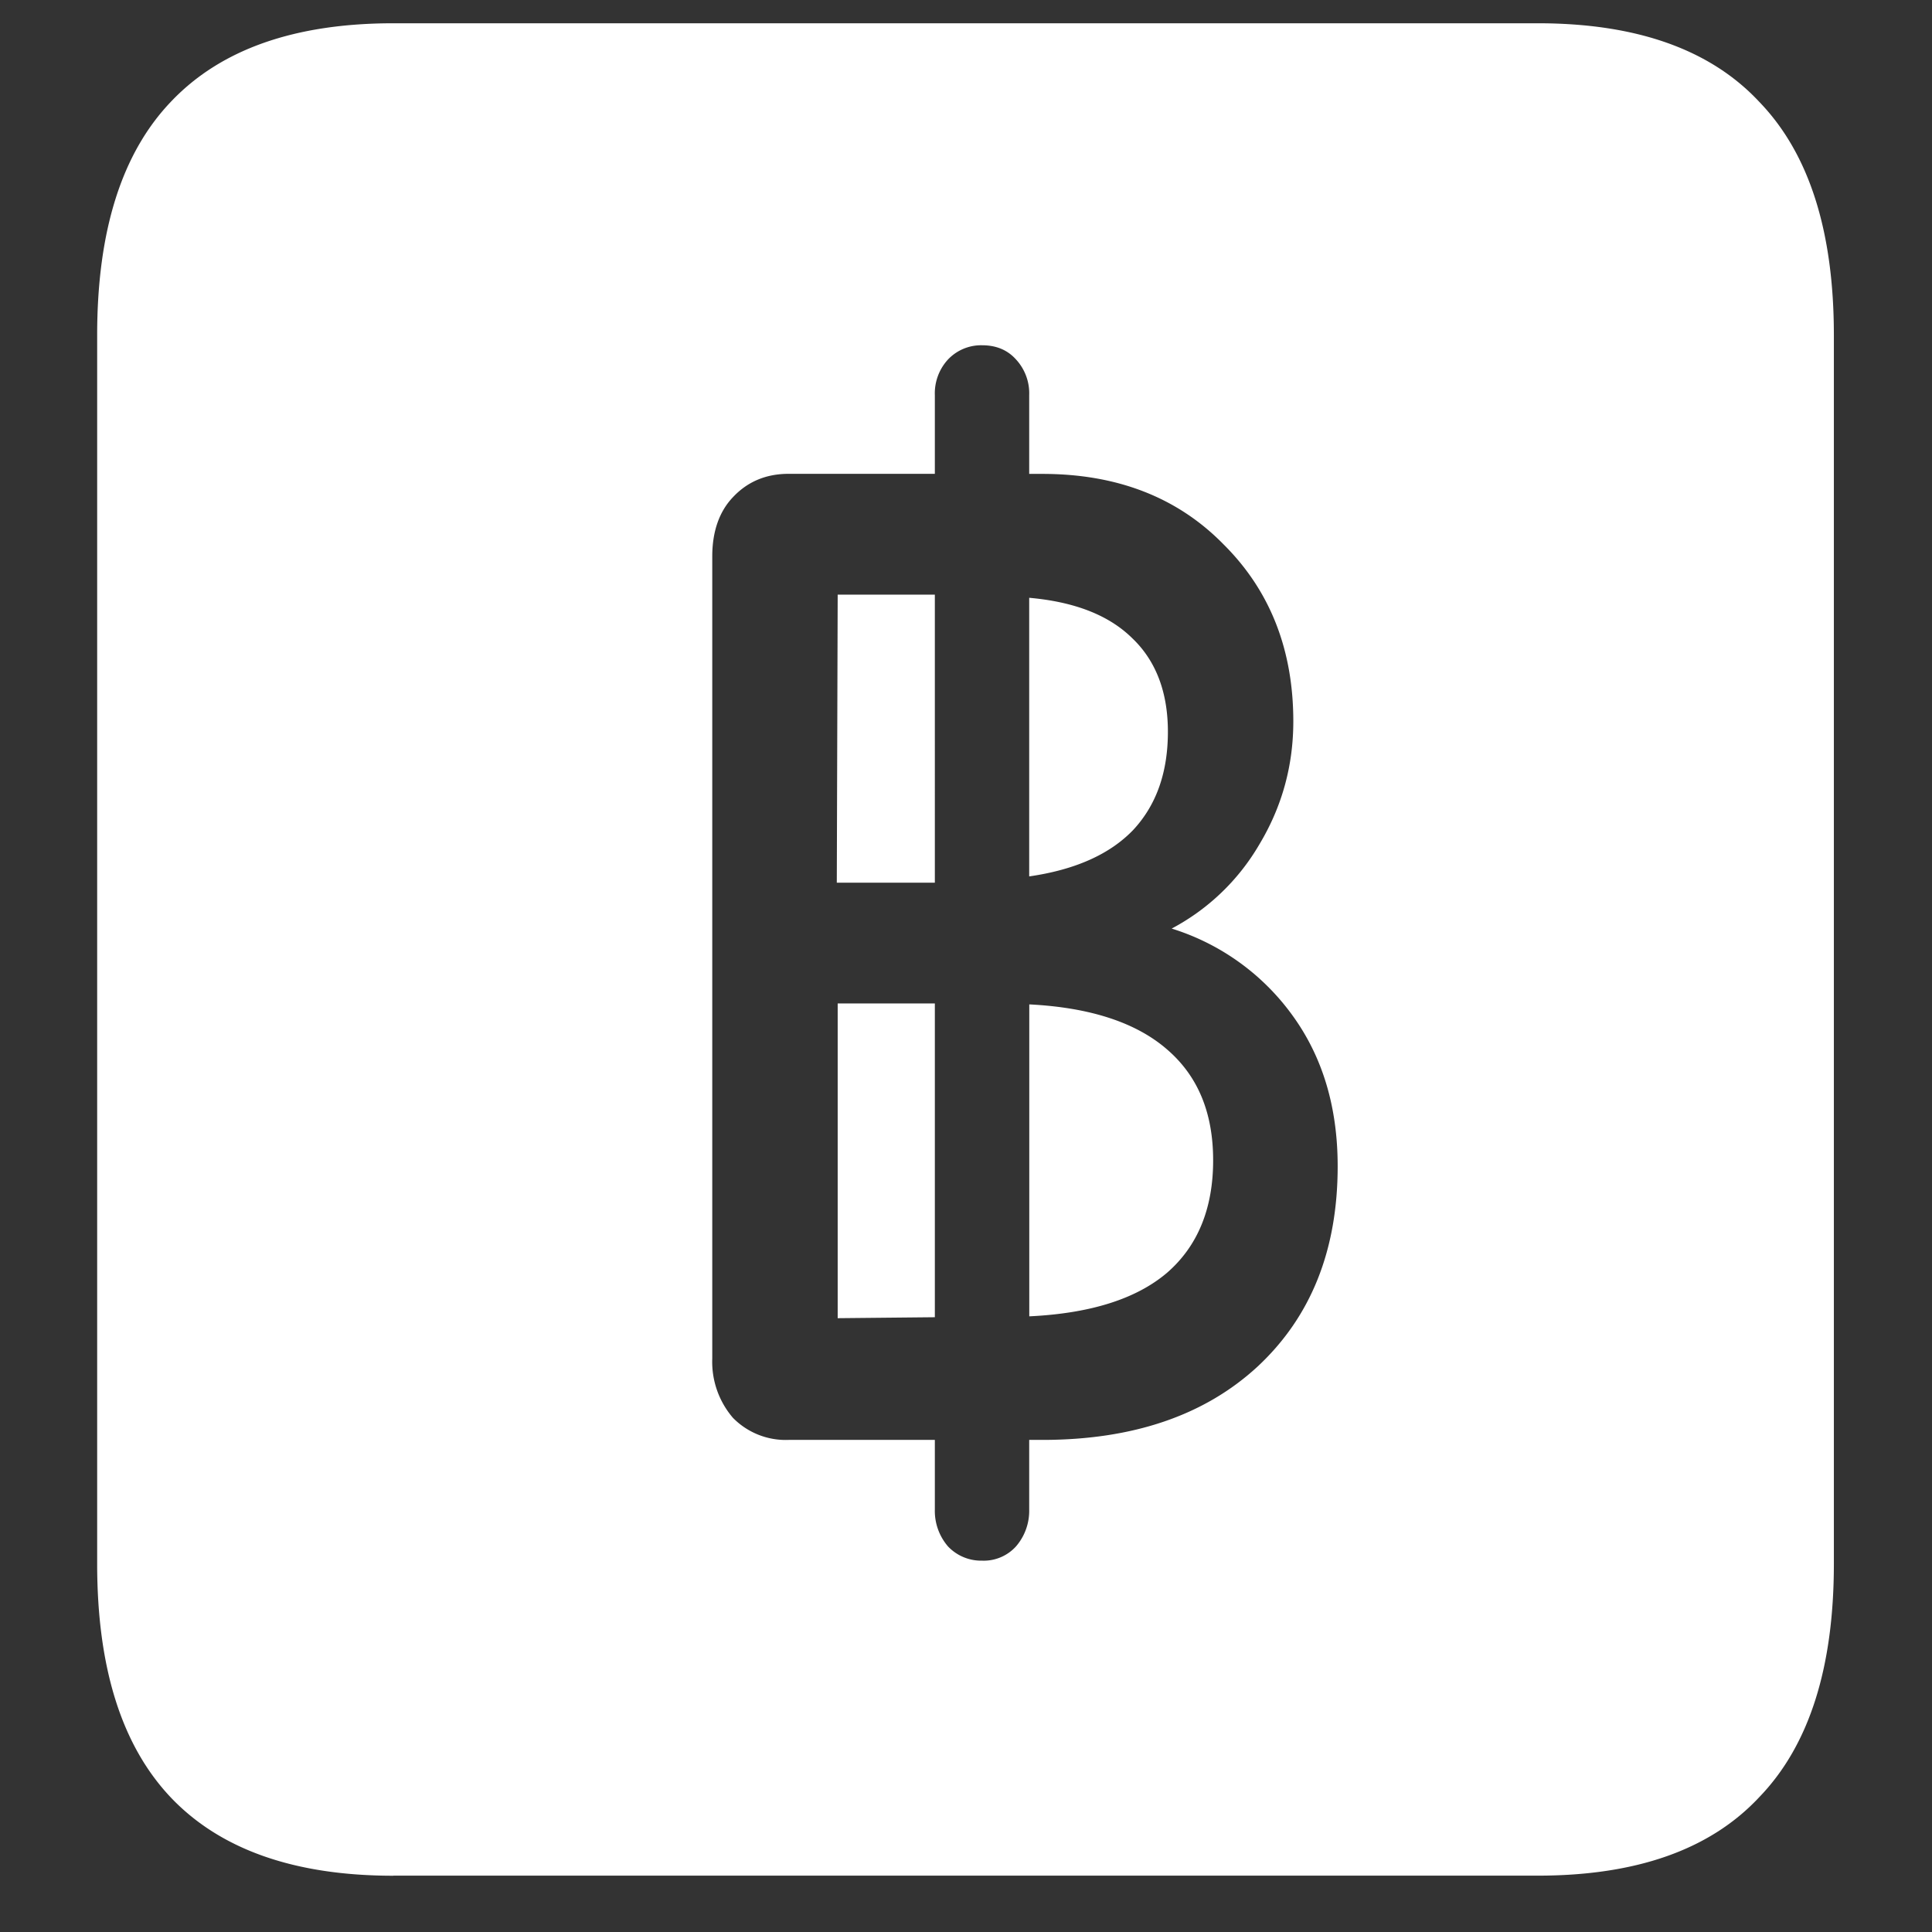 <svg xmlns="http://www.w3.org/2000/svg" width="24" height="24"><rect width="100%" height="100%" fill="#333333" stroke="none"/><path style="stroke:none;fill-rule:nonzero;fill:#fff;fill-opacity:1" d="M4.887 23.3h14.215c1.226 0 2.144-.323 2.753-.976.618-.64.926-1.605.926-2.898V4.164c0-1.293-.308-2.258-.926-2.898-.609-.653-1.527-.977-2.753-.977H4.887c-1.227 0-2.149.324-2.766.977-.61.64-.914 1.605-.914 2.898v15.262c0 1.293.305 2.258.914 2.902.617.649 1.54.973 2.766.973Zm7.312-3.913a.567.567 0 0 1-.422-.176.675.675 0 0 1-.164-.461v-.863H9.797a.918.918 0 0 1-.692-.274 1.068 1.068 0 0 1-.257-.738V6.91c0-.305.086-.555.257-.734.18-.192.41-.29.692-.29h1.816V4.91a.62.62 0 0 1 .164-.445.567.567 0 0 1 .422-.176c.172 0 .313.055.422.176a.62.62 0 0 1 .164.445v.977h.164c.93 0 1.68.293 2.25.875.578.574.867 1.308.867 2.199 0 .55-.14 1.059-.421 1.527a2.75 2.75 0 0 1-1.09 1.047 2.92 2.92 0 0 1 1.5 1.078c.375.516.562 1.14.562 1.875 0 1.043-.332 1.871-.996 2.489-.656.605-1.547.91-2.672.91h-.164v.863a.675.675 0 0 1-.164.46.54.54 0 0 1-.422.177Zm-1.793-3.012 1.207-.012v-3.898h-1.207Zm2.38-.023c.757-.036 1.327-.215 1.71-.54.383-.332.574-.8.574-1.398 0-.594-.191-1.05-.574-1.379-.383-.332-.953-.52-1.71-.558Zm-2.391-5.387h1.218V7.387h-1.207Zm2.39-.078c.57-.082 1-.274 1.29-.575.288-.308.433-.714.433-1.222 0-.492-.149-.883-.445-1.164-.29-.285-.715-.45-1.278-.5Zm0 0"/></svg>